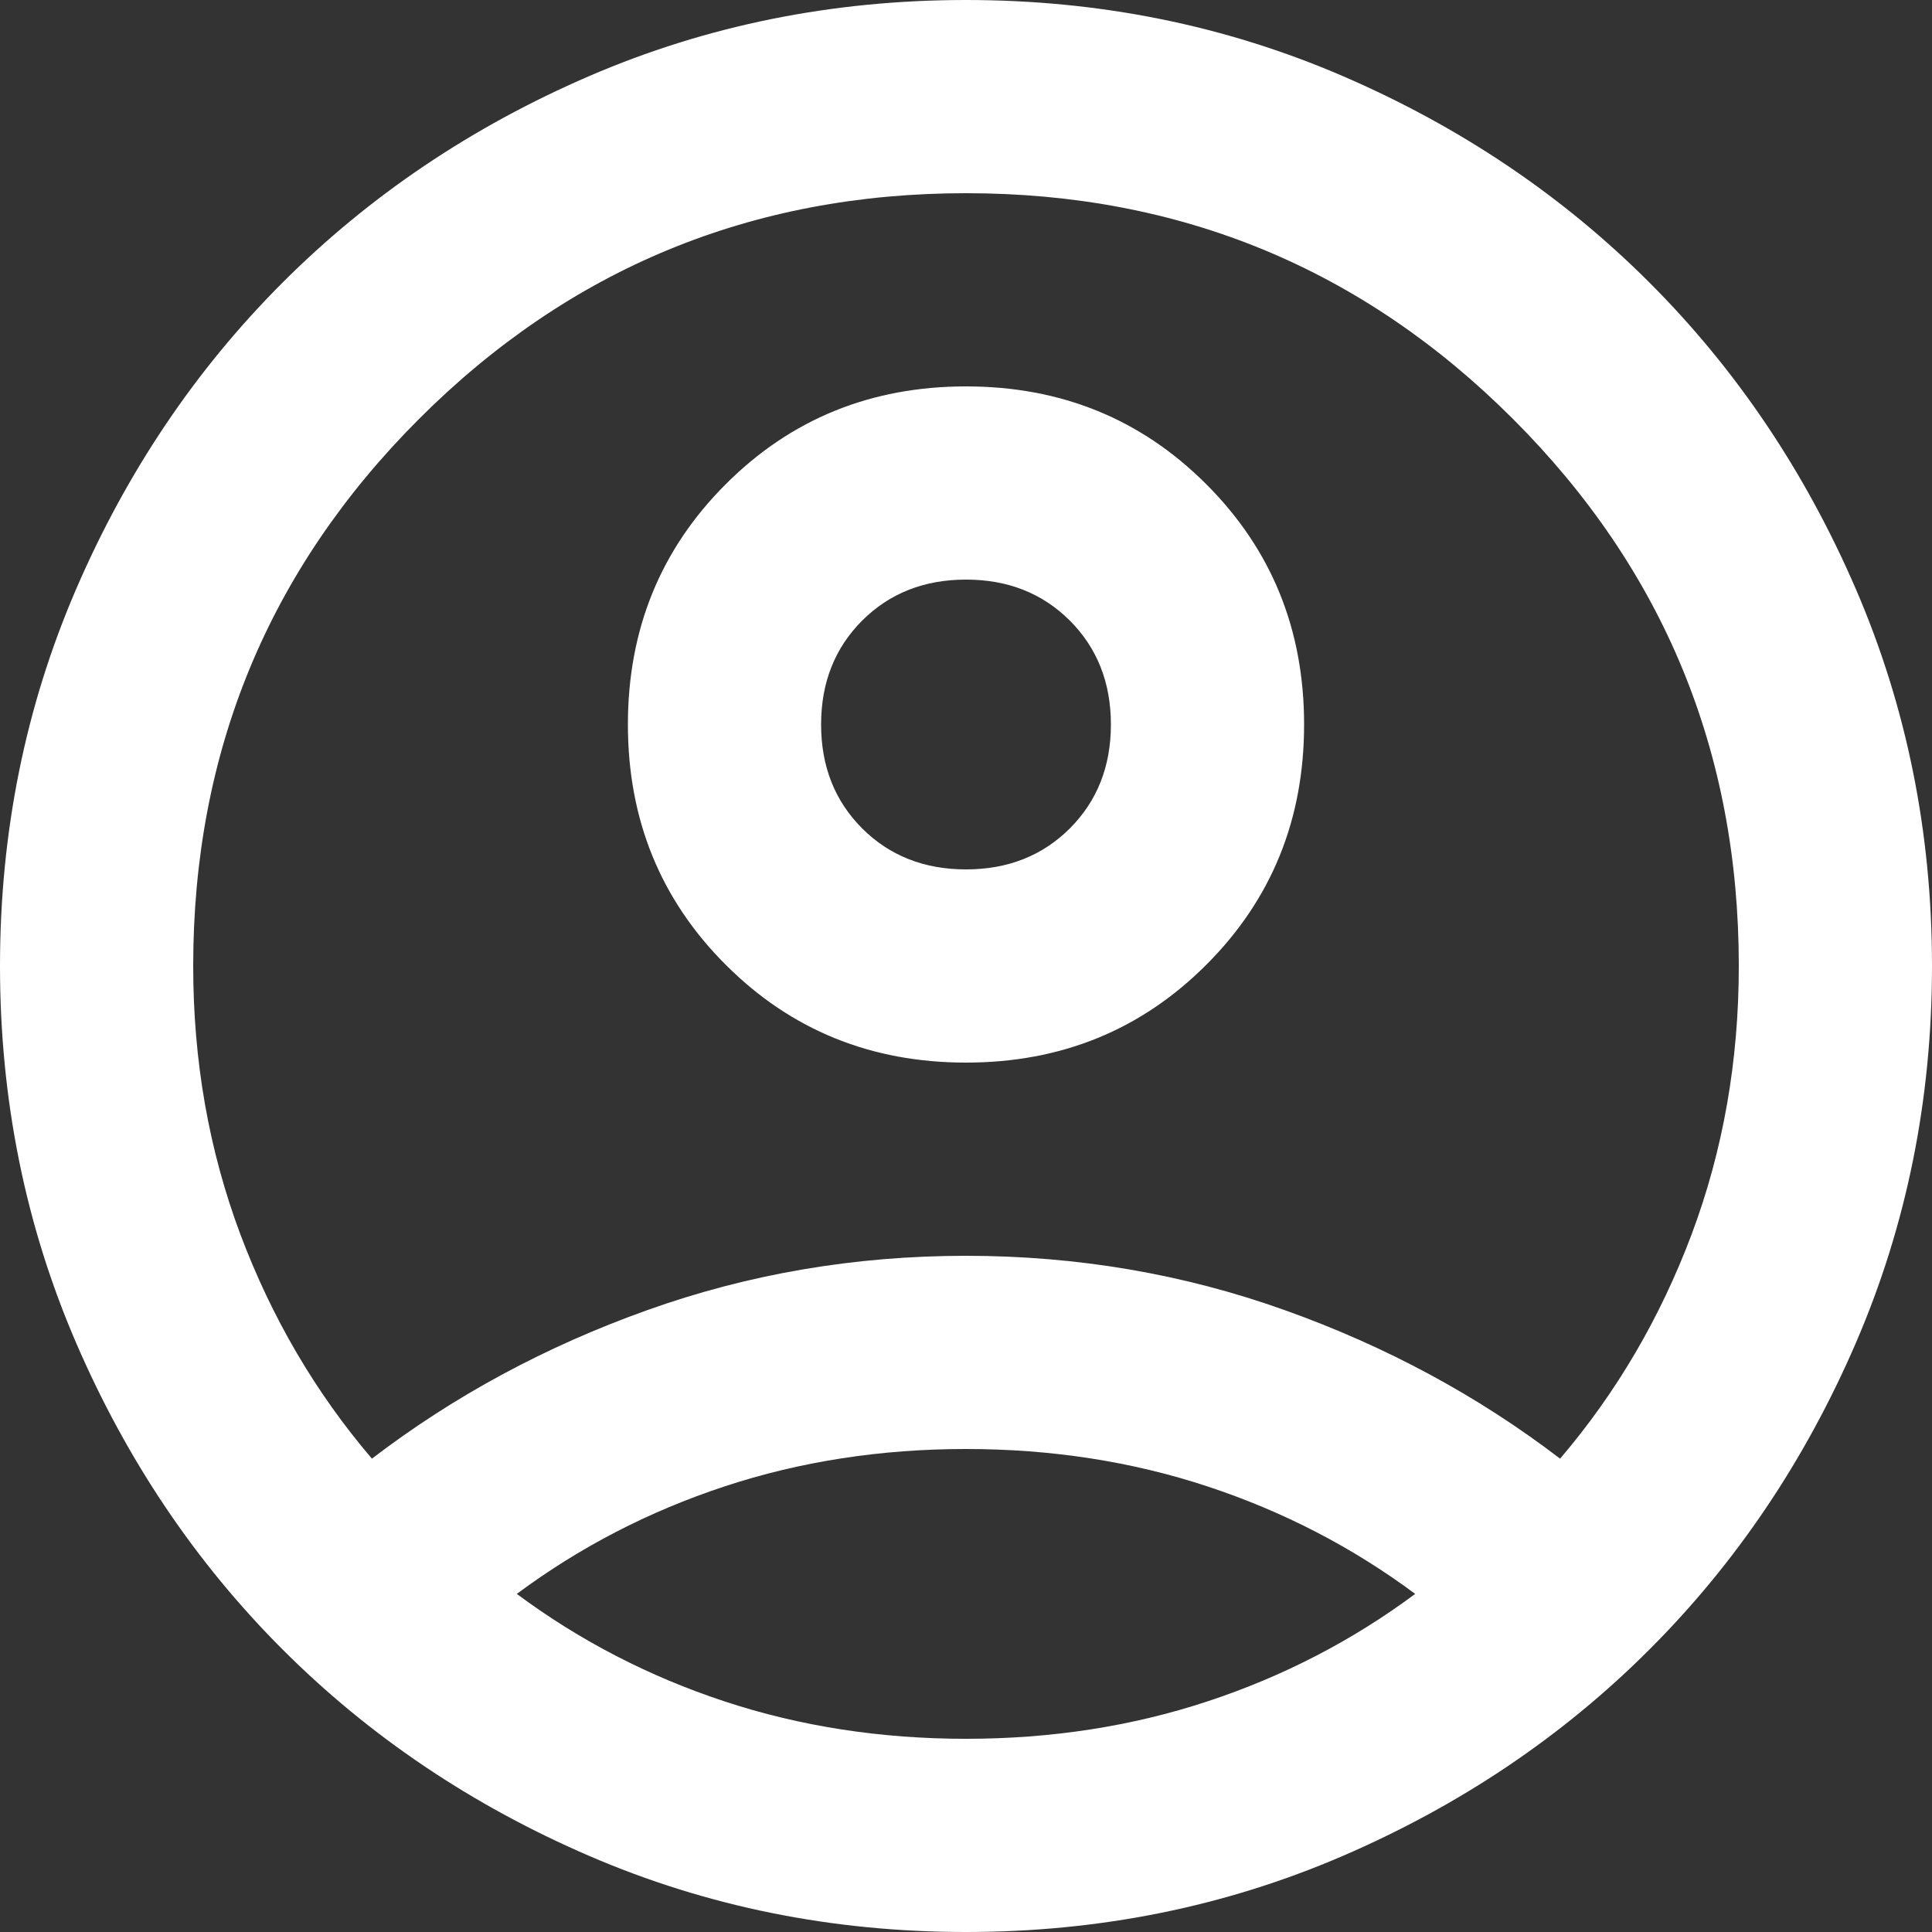<svg width="38" height="38" viewBox="0 0 38 38" fill="none" xmlns="http://www.w3.org/2000/svg">
<rect x="0" y="0" width="38" height="38" fill="#333333" stroke="none"/>
<path d="M7.315 28.69C8.93 27.455 10.735 26.481 12.73 25.769C14.725 25.056 16.815 24.7 19 24.7C21.185 24.7 23.275 25.056 25.27 25.769C27.265 26.481 29.07 27.455 30.685 28.69C31.793 27.392 32.656 25.919 33.274 24.273C33.891 22.626 34.2 20.868 34.2 19C34.2 14.788 32.72 11.202 29.759 8.241C26.798 5.28 23.212 3.8 19 3.8C14.788 3.8 11.202 5.28 8.241 8.241C5.28 11.202 3.8 14.788 3.8 19C3.8 20.868 4.109 22.626 4.726 24.273C5.344 25.919 6.207 27.392 7.315 28.69ZM19 20.9C17.132 20.9 15.556 20.259 14.274 18.976C12.991 17.694 12.35 16.118 12.35 14.25C12.35 12.382 12.991 10.806 14.274 9.524C15.556 8.241 17.132 7.6 19 7.6C20.868 7.6 22.444 8.241 23.726 9.524C25.009 10.806 25.65 12.382 25.65 14.25C25.65 16.118 25.009 17.694 23.726 18.976C22.444 20.259 20.868 20.9 19 20.9ZM19 38C16.372 38 13.902 37.501 11.59 36.504C9.278 35.506 7.268 34.153 5.558 32.443C3.848 30.733 2.494 28.722 1.496 26.41C0.499 24.098 0 21.628 0 19C0 16.372 0.499 13.902 1.496 11.59C2.494 9.278 3.848 7.268 5.558 5.558C7.268 3.848 9.278 2.494 11.59 1.496C13.902 0.499 16.372 0 19 0C21.628 0 24.098 0.499 26.41 1.496C28.722 2.494 30.733 3.848 32.443 5.558C34.153 7.268 35.506 9.278 36.504 11.59C37.501 13.902 38 16.372 38 19C38 21.628 37.501 24.098 36.504 26.41C35.506 28.722 34.153 30.733 32.443 32.443C30.733 34.153 28.722 35.506 26.41 36.504C24.098 37.501 21.628 38 19 38ZM19 34.2C20.678 34.2 22.262 33.955 23.75 33.464C25.238 32.973 26.6 32.268 27.835 31.35C26.6 30.432 25.238 29.727 23.75 29.236C22.262 28.745 20.678 28.5 19 28.5C17.322 28.5 15.738 28.745 14.25 29.236C12.762 29.727 11.4 30.432 10.165 31.35C11.4 32.268 12.762 32.973 14.25 33.464C15.738 33.955 17.322 34.2 19 34.2ZM19 17.1C19.823 17.1 20.504 16.831 21.043 16.293C21.581 15.754 21.85 15.073 21.85 14.25C21.85 13.427 21.581 12.746 21.043 12.207C20.504 11.669 19.823 11.4 19 11.4C18.177 11.4 17.496 11.669 16.957 12.207C16.419 12.746 16.15 13.427 16.15 14.25C16.15 15.073 16.419 15.754 16.957 16.293C17.496 16.831 18.177 17.1 19 17.1Z" fill="white"/>
</svg>
